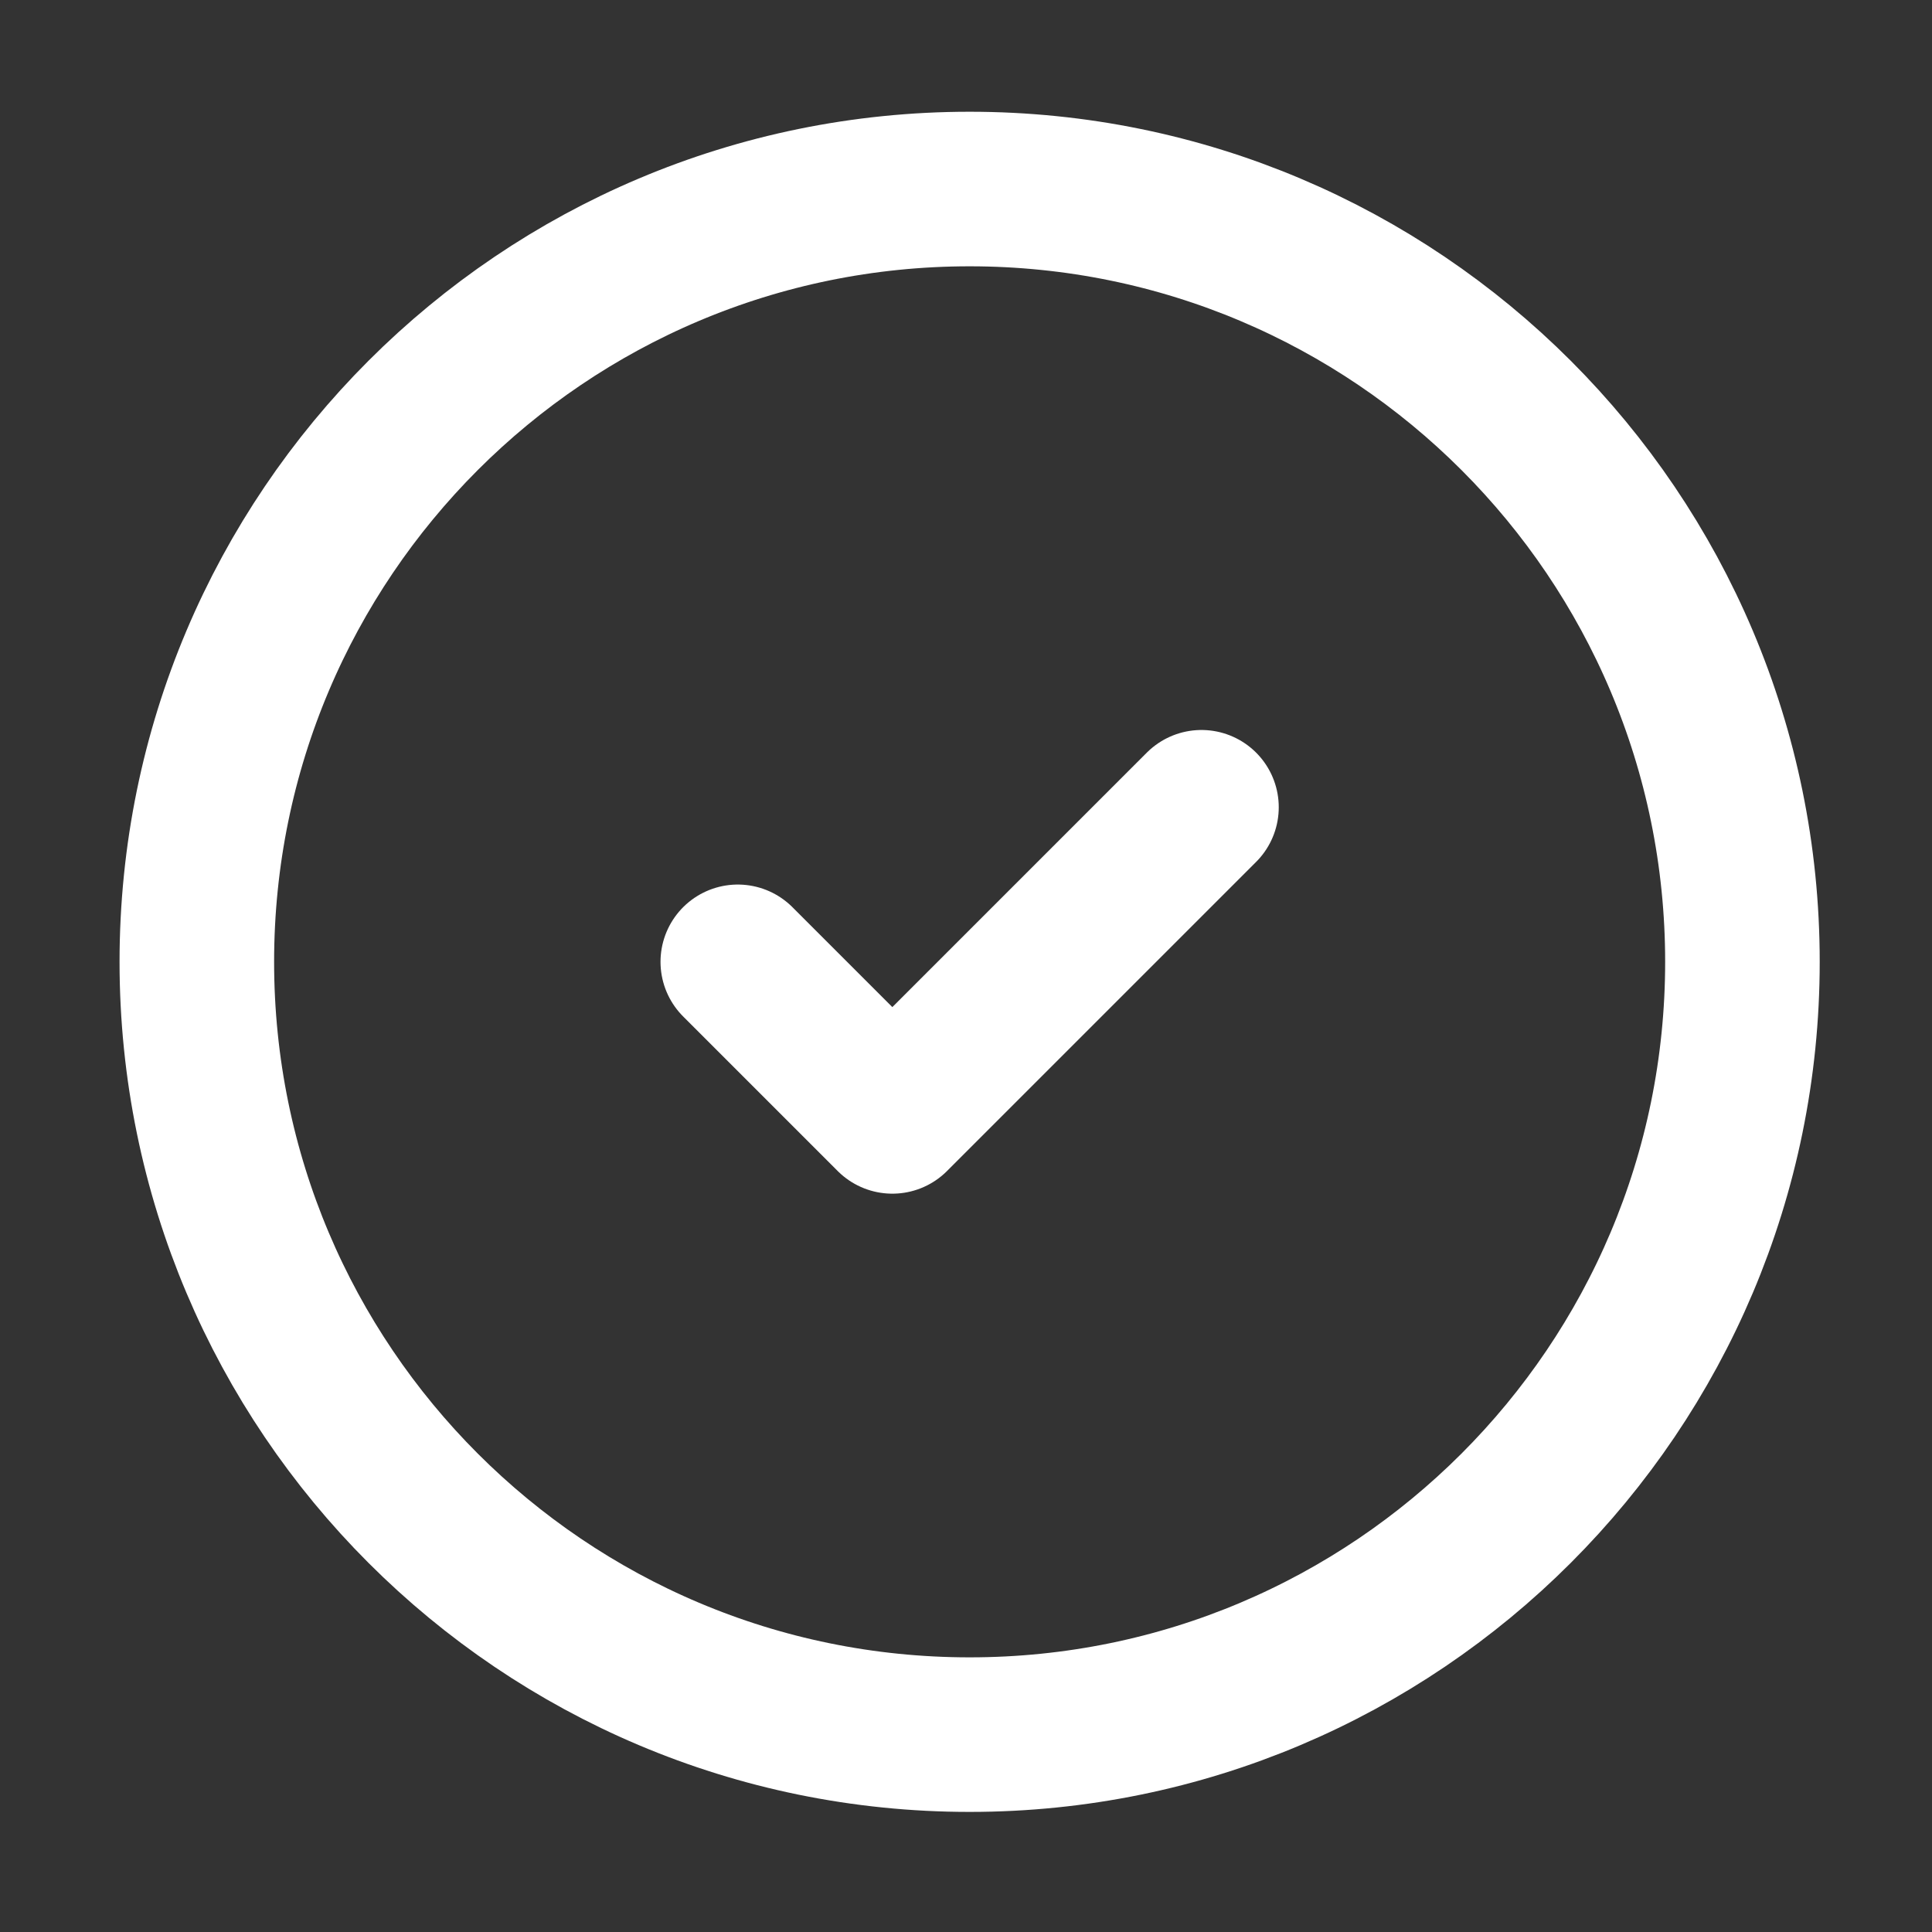 <svg width="25" height="25" viewBox="0 0 25 25" fill="none" xmlns="http://www.w3.org/2000/svg">
<rect x="0" y="0" width="25" height="25" fill="#333333" stroke="none"/>
<path d="M9.547 12.446L11.547 14.446L15.547 10.446M12.547 22.446C18.07 22.446 22.547 17.969 22.547 12.446C22.547 6.923 18.07 2.446 12.547 2.446C7.024 2.446 2.547 6.923 2.547 12.446C2.547 17.969 7.024 22.446 12.547 22.446Z" stroke="white" stroke-width="2" stroke-linecap="round" stroke-linejoin="round"/>
</svg>
